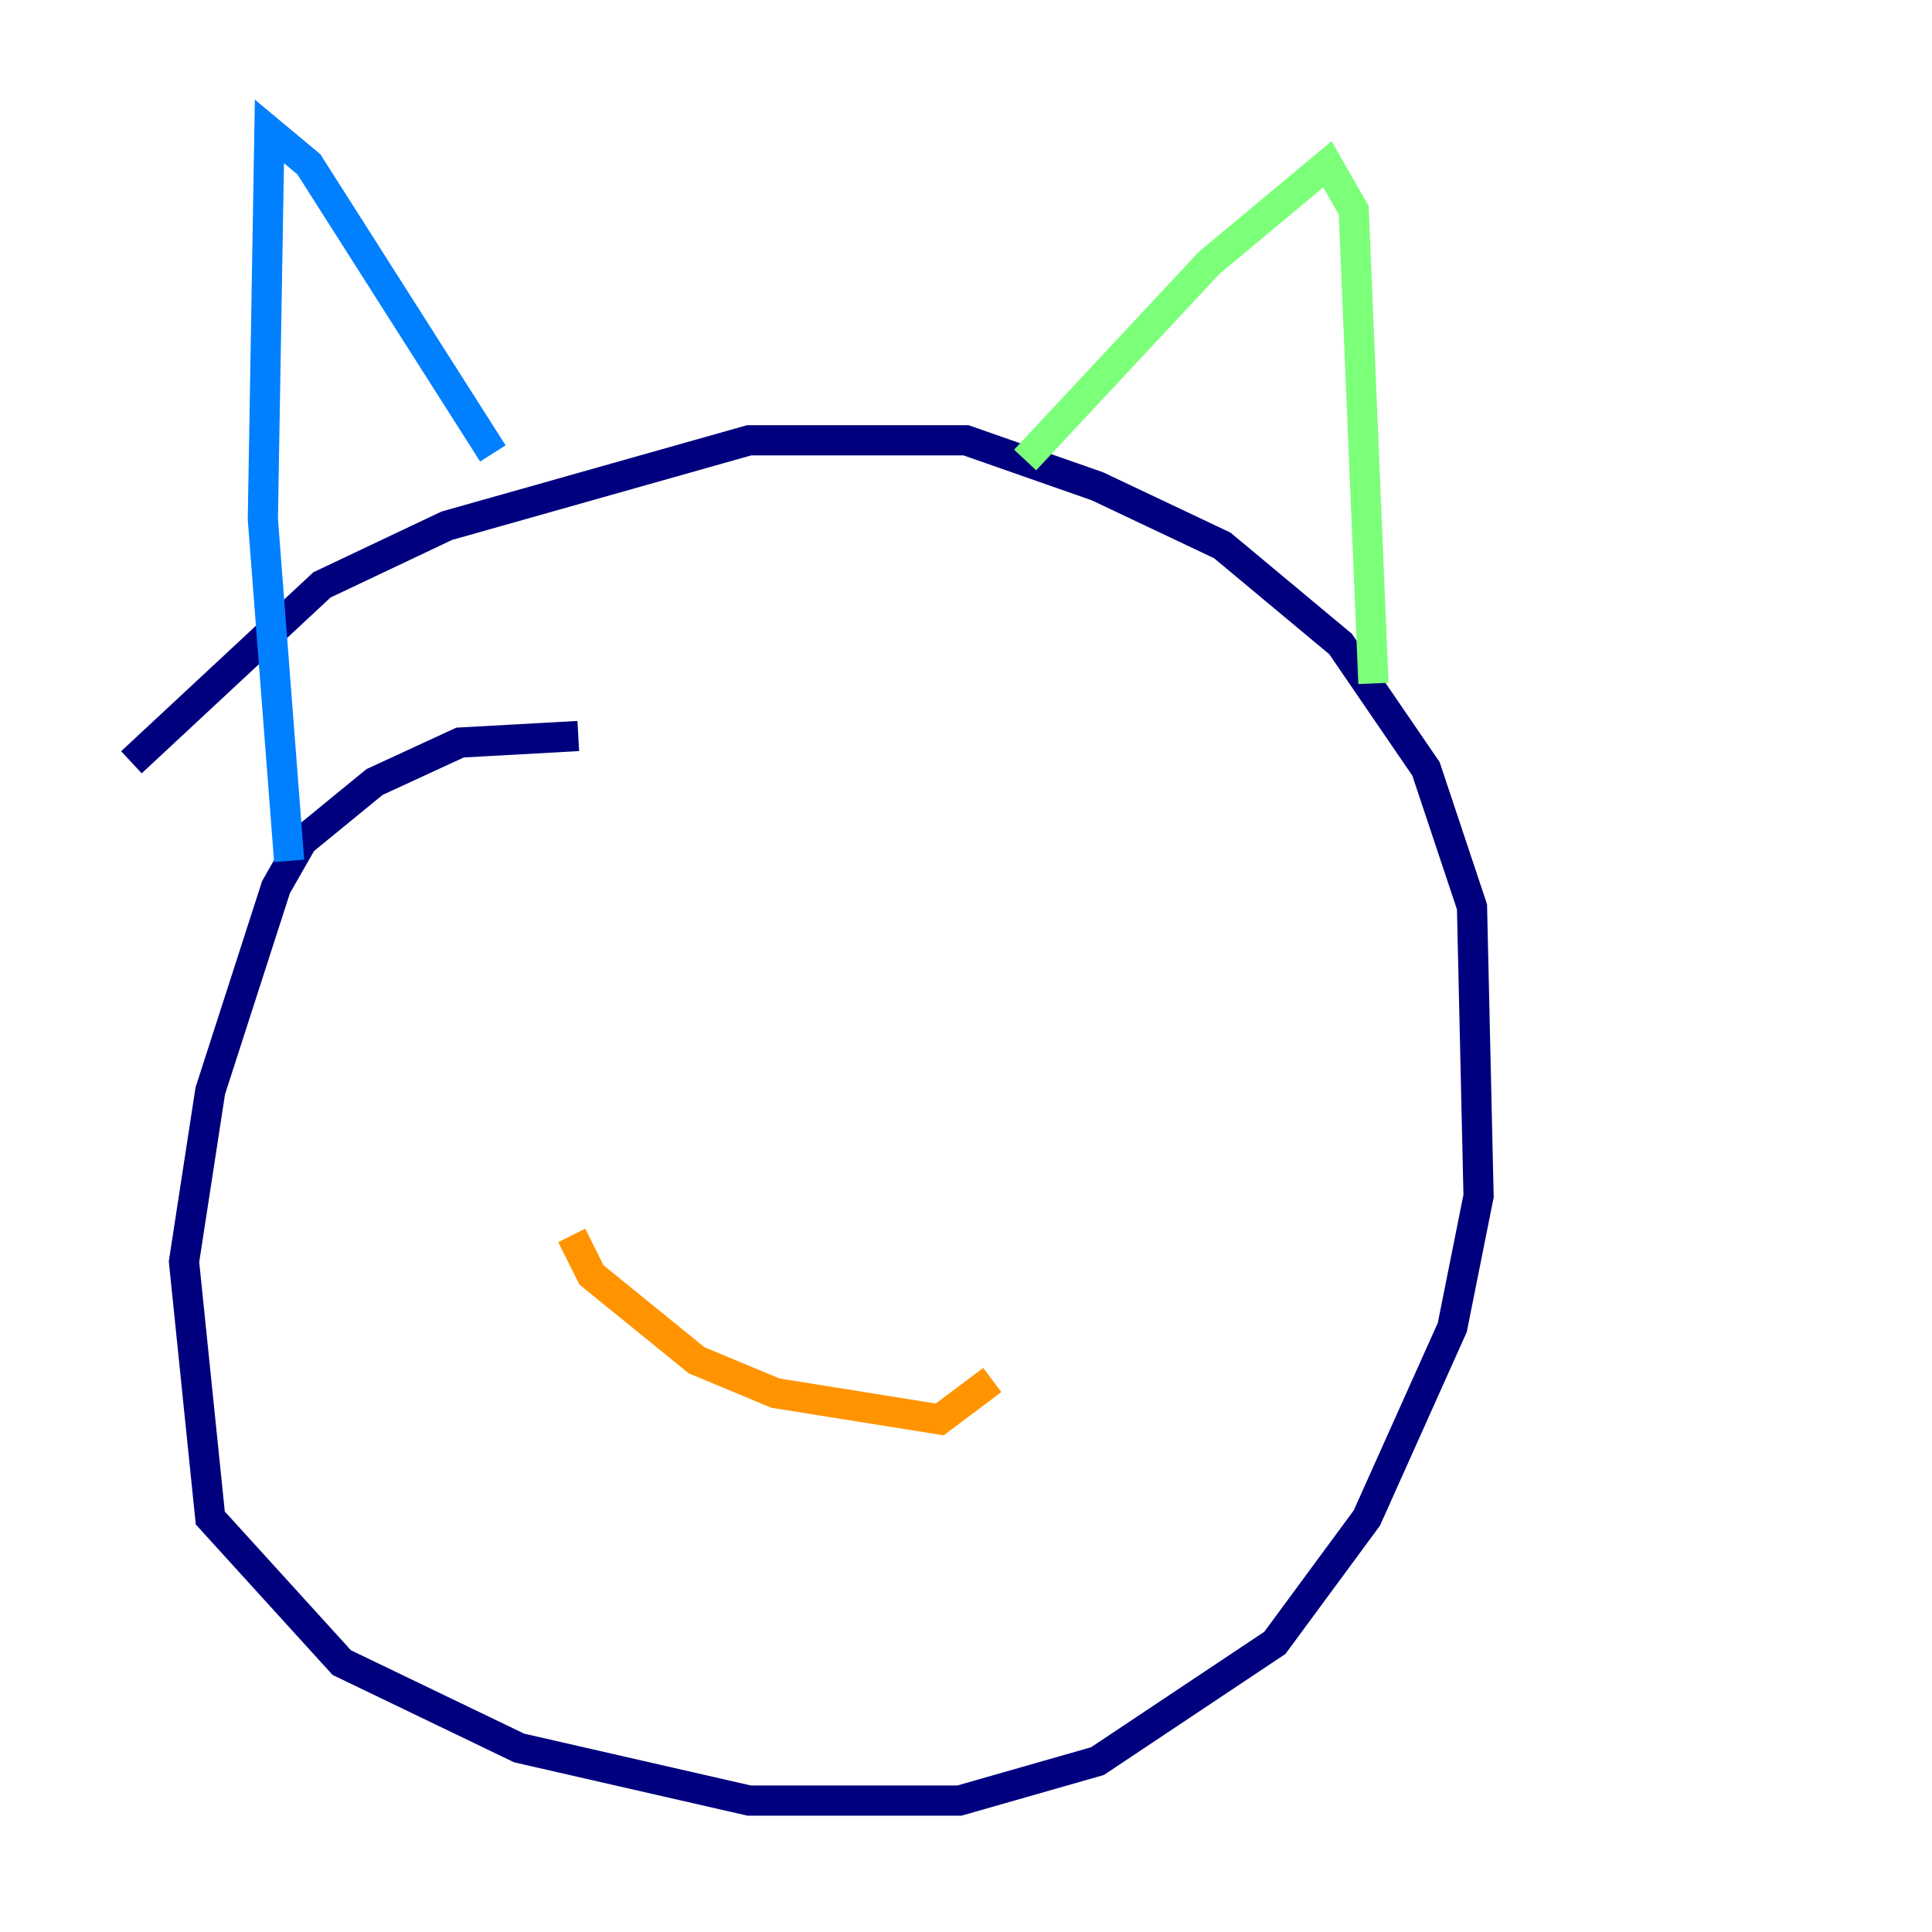 <?xml version="1.0" encoding="utf-8" ?>
<svg baseProfile="tiny" height="128" version="1.2" viewBox="0,0,128,128" width="128" xmlns="http://www.w3.org/2000/svg" xmlns:ev="http://www.w3.org/2001/xml-events" xmlns:xlink="http://www.w3.org/1999/xlink"><defs /><polyline fill="none" points="38.313,48.762 30.476,49.197 24.816,51.809 20.027,55.728 18.286,58.776 13.932,72.272 12.191,83.592 13.932,100.571 22.64,110.15 34.395,115.809 49.633,119.293 63.565,119.293 72.707,116.68 84.463,108.844 90.558,100.571 96.218,87.946 97.959,79.238 97.524,60.082 94.476,50.939 88.816,42.667 80.98,36.136 72.707,32.218 64.0,29.17 49.633,29.17 29.605,34.83 21.333,38.748 8.707,50.503" stroke="#00007f" stroke-width="2" /><polyline fill="none" points="19.157,57.034 17.415,34.395 17.85,8.707 20.463,10.884 32.653,30.041" stroke="#0080ff" stroke-width="2" /><polyline fill="none" points="67.918,30.476 80.109,17.415 87.946,10.884 89.687,13.932 90.993,45.279" stroke="#7cff79" stroke-width="2" /><polyline fill="none" points="37.878,81.85 39.184,84.463 46.15,90.122 51.374,92.299 62.258,94.041 65.742,91.429" stroke="#ff9400" stroke-width="2" /><polyline fill="none" points="53.986,69.66 53.986,69.66" stroke="#7f0000" stroke-width="2" /></svg>